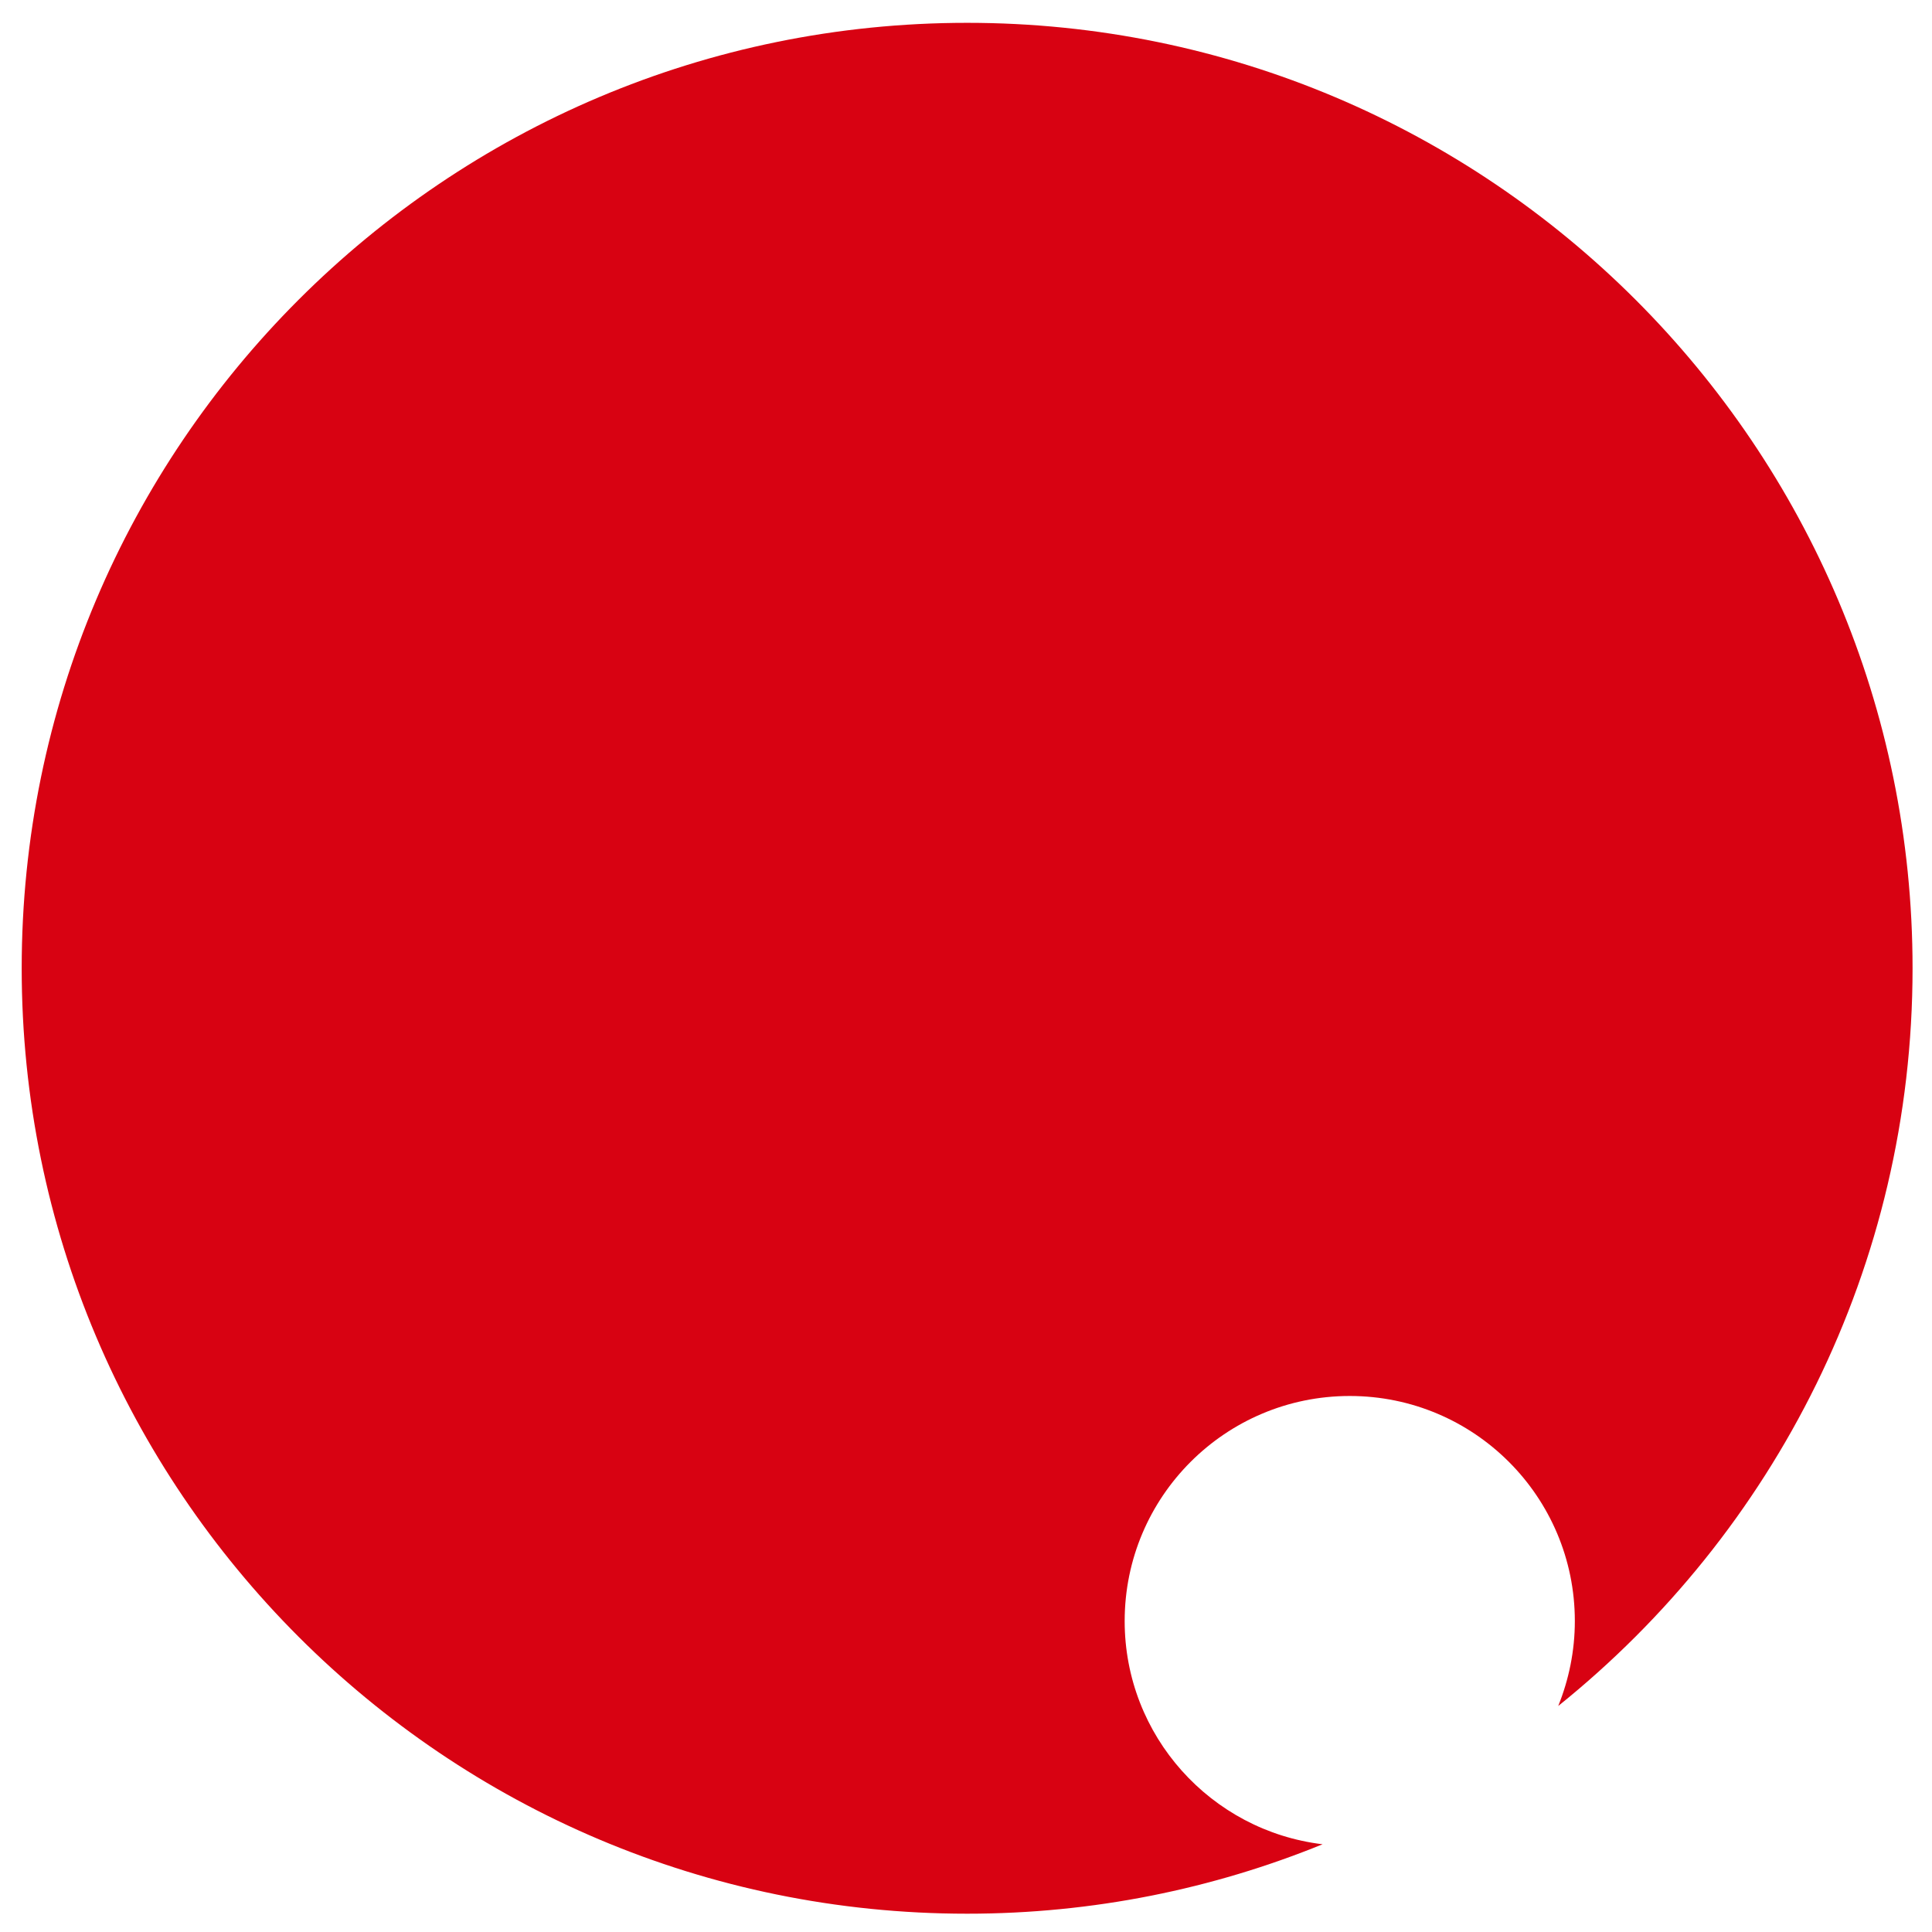 <?xml version="1.0" encoding="utf-8"?>
<!-- Generator: Adobe Illustrator 19.1.0, SVG Export Plug-In . SVG Version: 6.00 Build 0)  -->
<svg version="1.1" id="Layer_1" xmlns="http://www.w3.org/2000/svg" xmlns:xlink="http://www.w3.org/1999/xlink" x="0px" y="0px"
	 viewBox="0 0 1024 1024" style="enable-background:new 0 0 1024 1024;" xml:space="preserve">
<style type="text/css">
	.st0{fill:#D80212;}
</style>
<g>
	<path class="st0" d="M1013.7,513.2c0-276.7-224.4-501.1-501.1-501.1c-276.7,0-501.1,224.3-501.1,501.1
		c0,276.7,224.3,501.1,501.1,501.1c66.7,0,130.2-13.1,188.4-36.8c-59.1-7.1-104.9-57.4-104.9-118.3c0-65.9,53.4-119.3,119.3-119.3
		c65.9,0,119.3,53.4,119.3,119.3c0,15.9-3.2,31.1-8.8,45C940.3,812.3,1013.7,671.4,1013.7,513.2z"/>
</g>
</svg>
